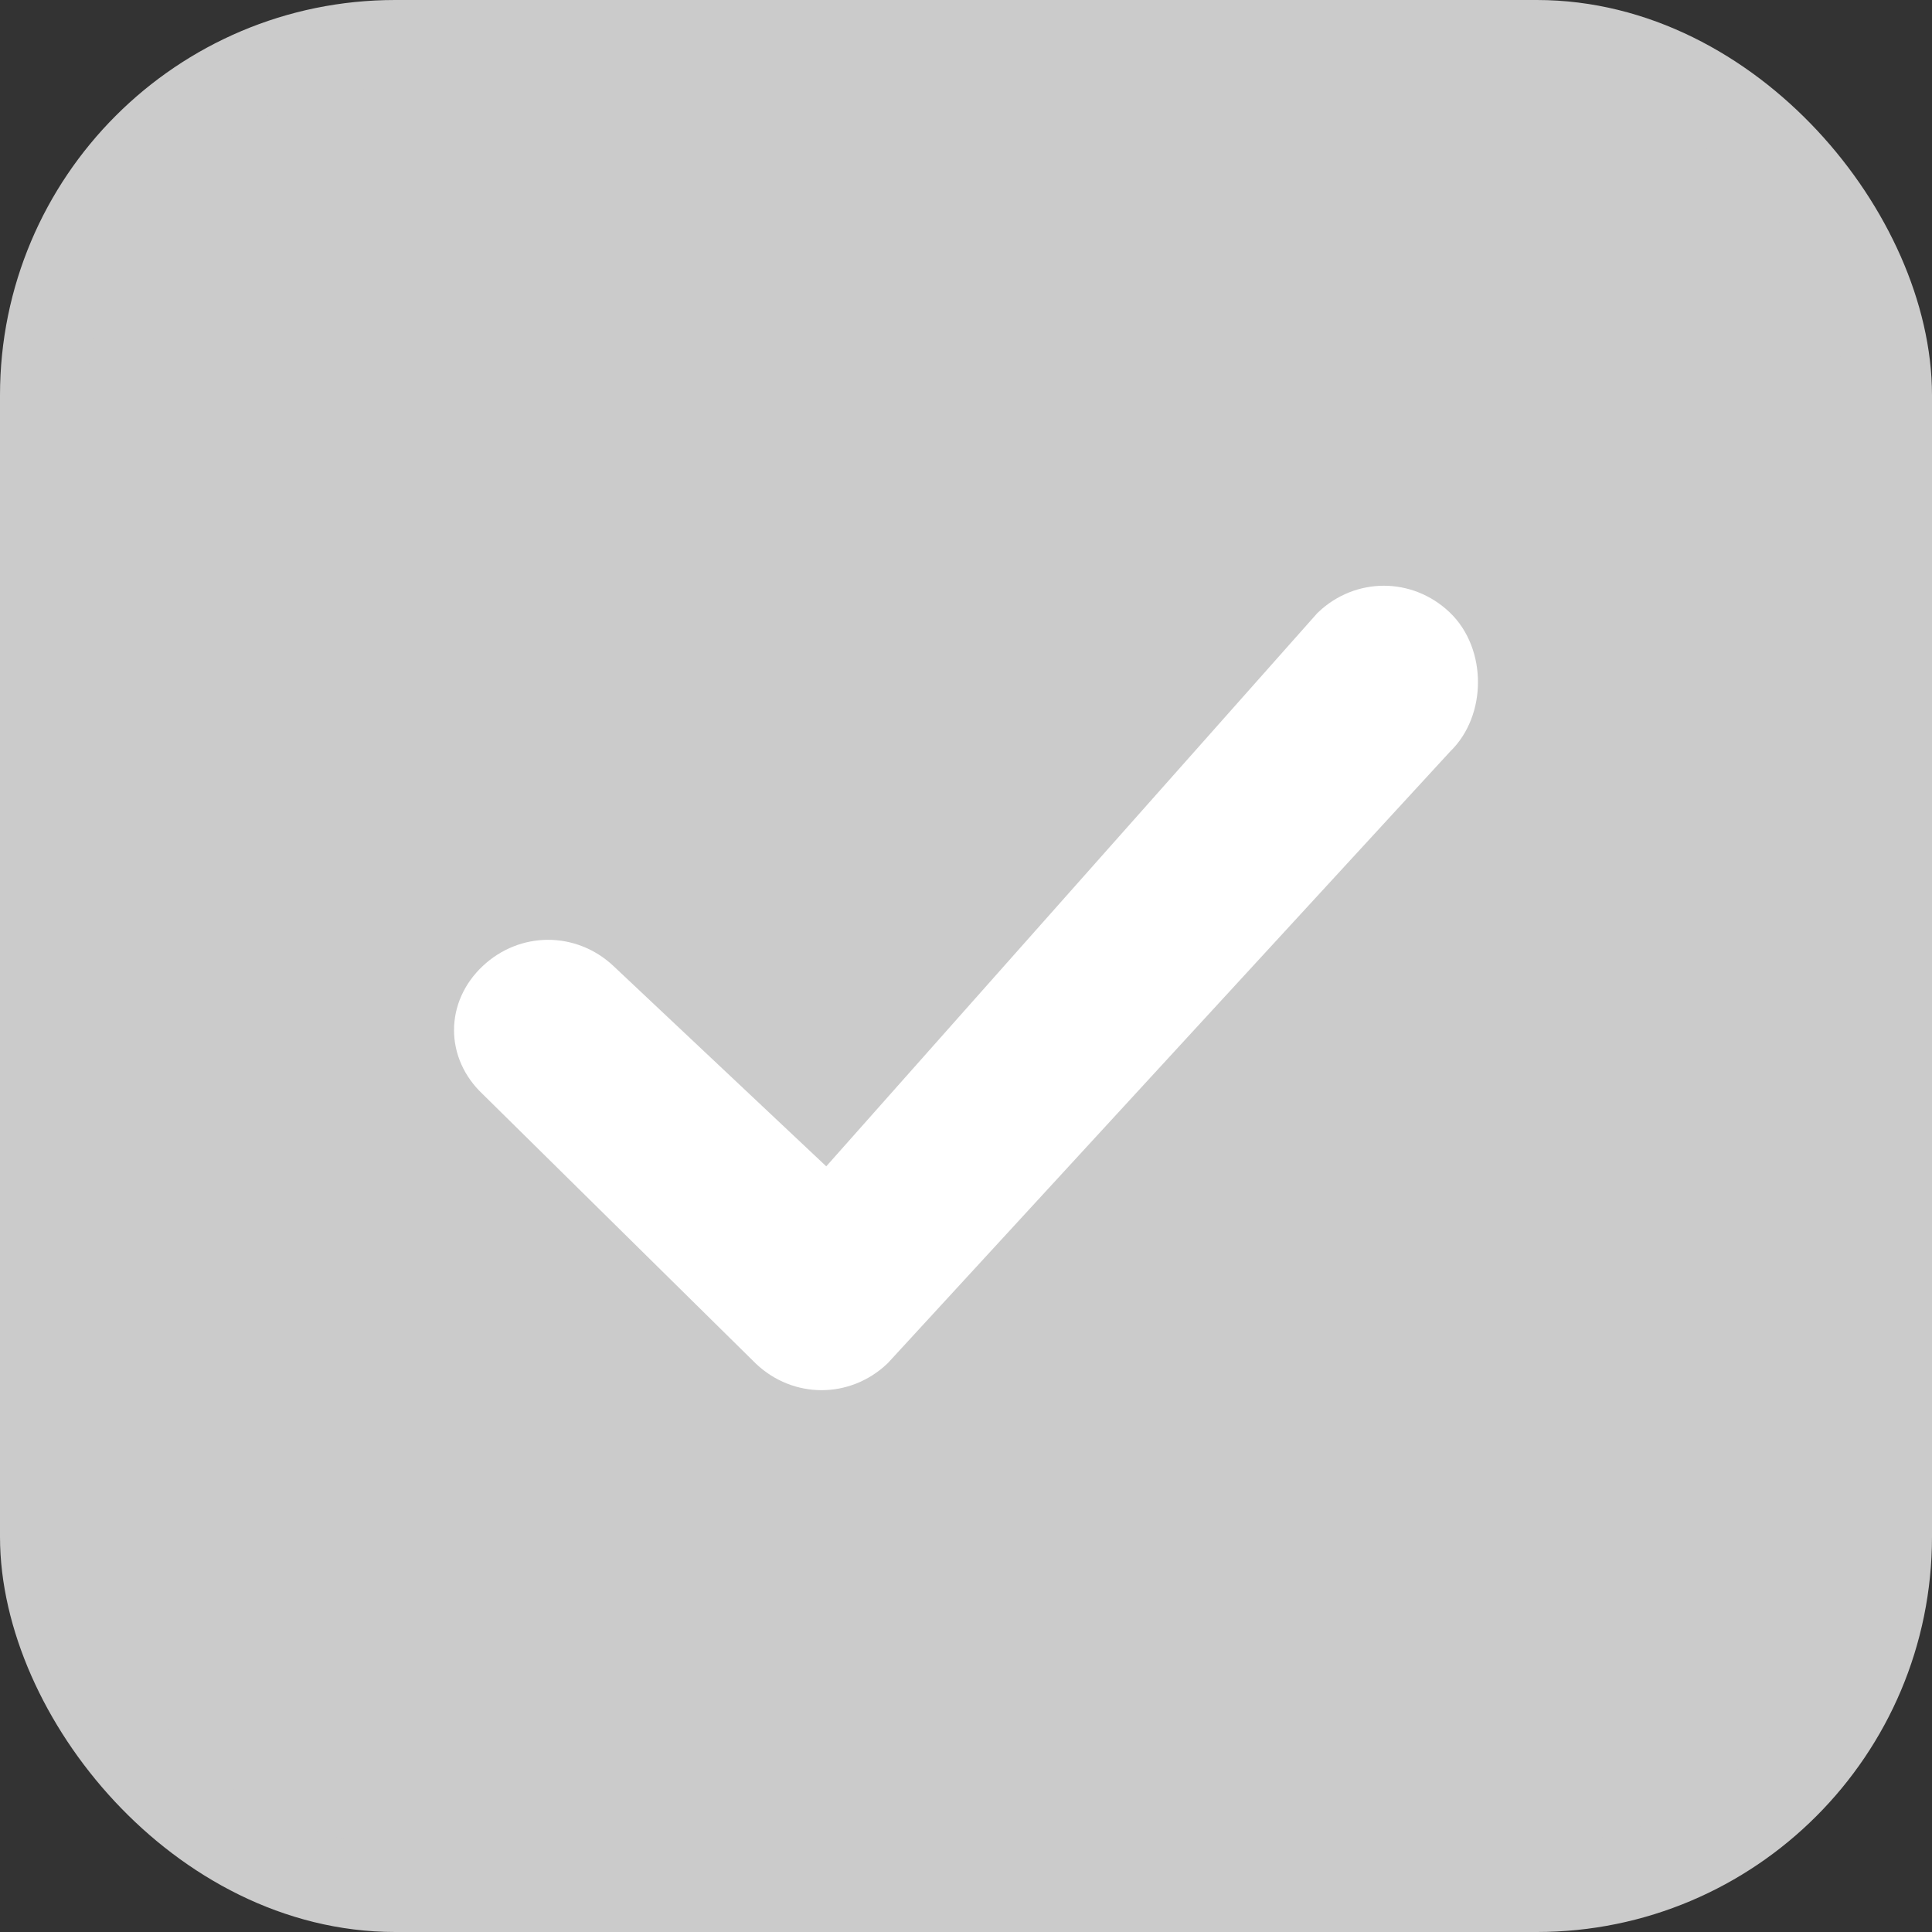 <?xml version="1.0" encoding="UTF-8"?>
<svg width="44px" height="44px" viewBox="0 0 44 44" version="1.1" xmlns="http://www.w3.org/2000/svg" xmlns:xlink="http://www.w3.org/1999/xlink">
    <rect x="0" y="0" width="44" height="44" fill="#333333" stroke="none"/>
    <title>checkboxCheck</title>
    <g id="Page-1" stroke="none" stroke-width="1" fill="none" fill-rule="evenodd">
        <g id="Widget-Libraries" transform="translate(-73, -752)">
            <g id="Group" transform="translate(70, 705)">
                <rect id="Rectangle-Copy" stroke="#CBCBCB" stroke-width="2" fill="#CBCBCB" x="4" y="48" width="42" height="42" rx="8"></rect>
                <path d="M35.555,63.653 L22.749,77.581 C22.156,78.14 21.266,78.14 20.673,77.581 L14.445,71.437 C13.852,70.879 13.852,70.041 14.445,69.483 C15.038,68.924 15.928,68.924 16.521,69.483 L21.86,74.509 L33.479,61.419 C34.072,60.86 34.962,60.86 35.555,61.419 C36.148,61.977 36.148,63.094 35.555,63.653 Z" id="checkbox_arrow" stroke="#FFFFFF" stroke-width="1.32" fill="#FFFFFF"></path>
                <g id="SLICES" transform="translate(3, 47)"></g>
            </g>
        </g>
    </g>
</svg>